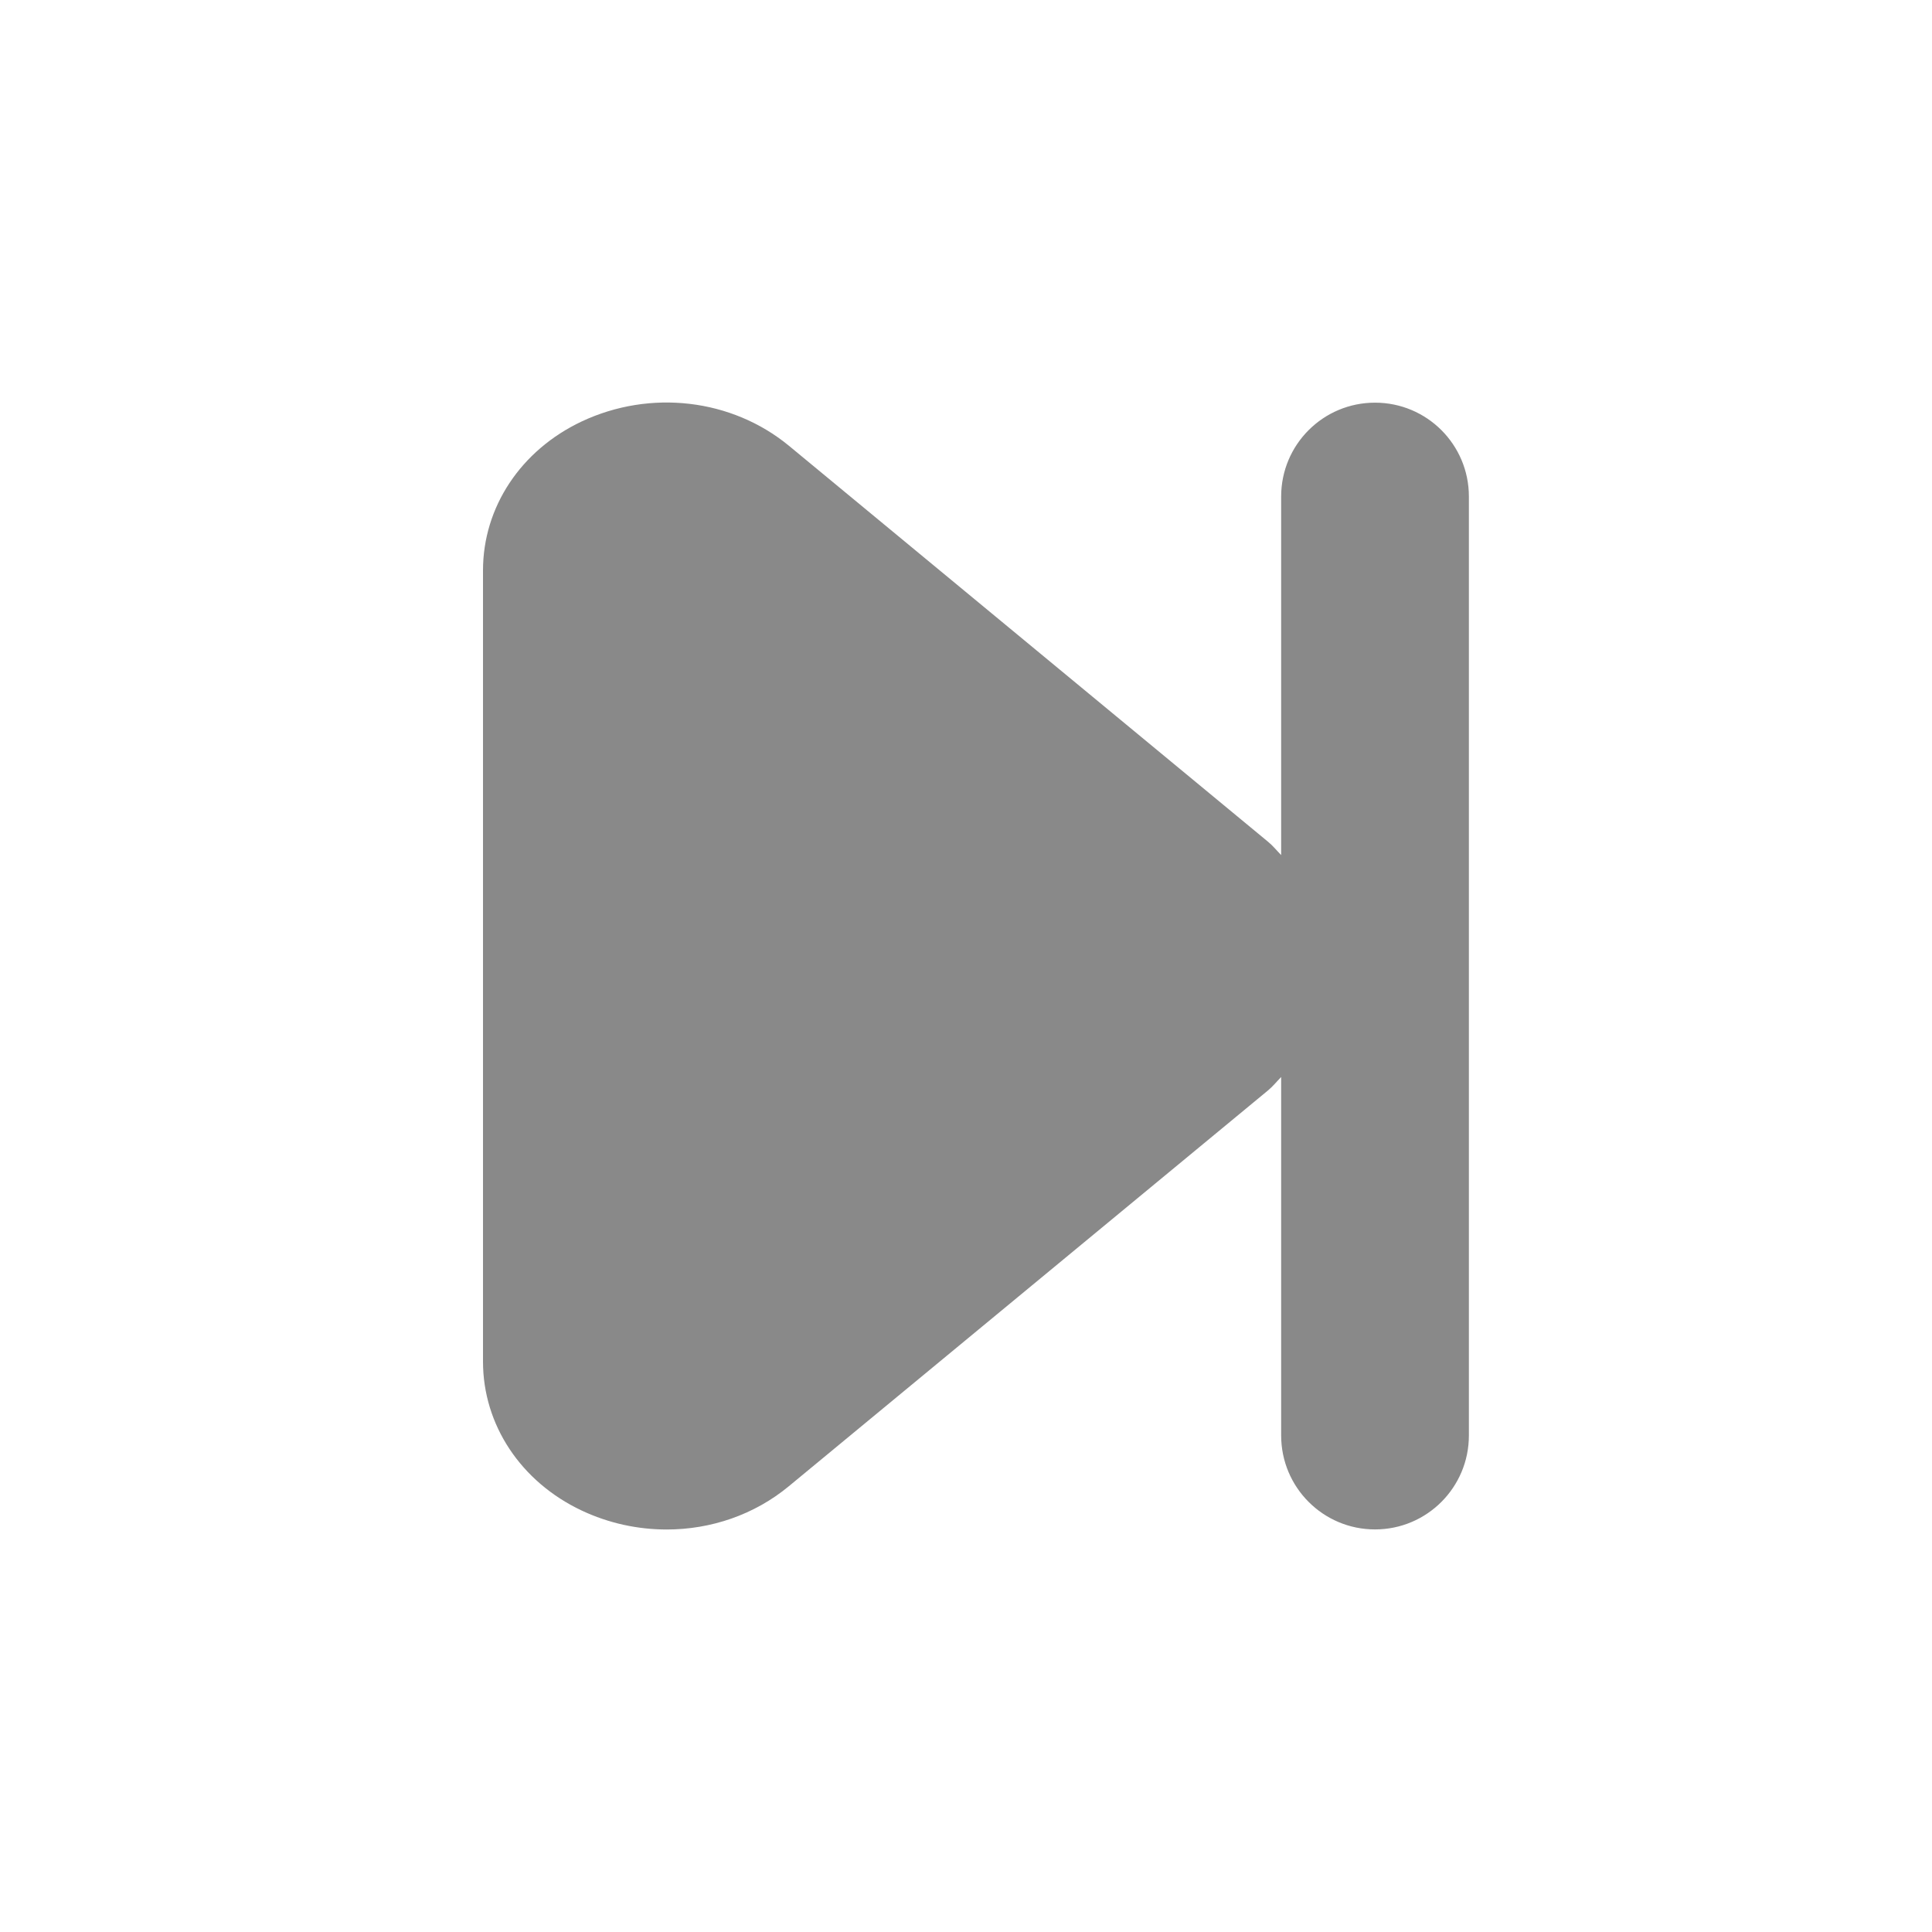 <svg width="24" height="24" viewBox="0 0 24 24" fill="none" xmlns="http://www.w3.org/2000/svg">
<path fill-rule="evenodd" clip-rule="evenodd" d="M17.081 5.002C16.437 5.002 15.915 5.523 15.915 6.168V10.622C15.86 10.566 15.812 10.505 15.749 10.454L9.801 5.538C9.091 4.953 8.079 4.834 7.225 5.236C6.469 5.593 6 6.301 6 7.086V16.914C6 17.699 6.469 18.407 7.225 18.764C7.562 18.923 7.923 19 8.282 19C8.831 19 9.372 18.817 9.801 18.461L15.75 13.547C15.812 13.496 15.86 13.435 15.915 13.379V17.832C15.915 18.477 16.437 18.999 17.081 18.999C17.725 18.999 18.247 18.477 18.247 17.832V6.168C18.247 5.523 17.725 5.002 17.081 5.002Z" fill="#898989"/>
</svg>
